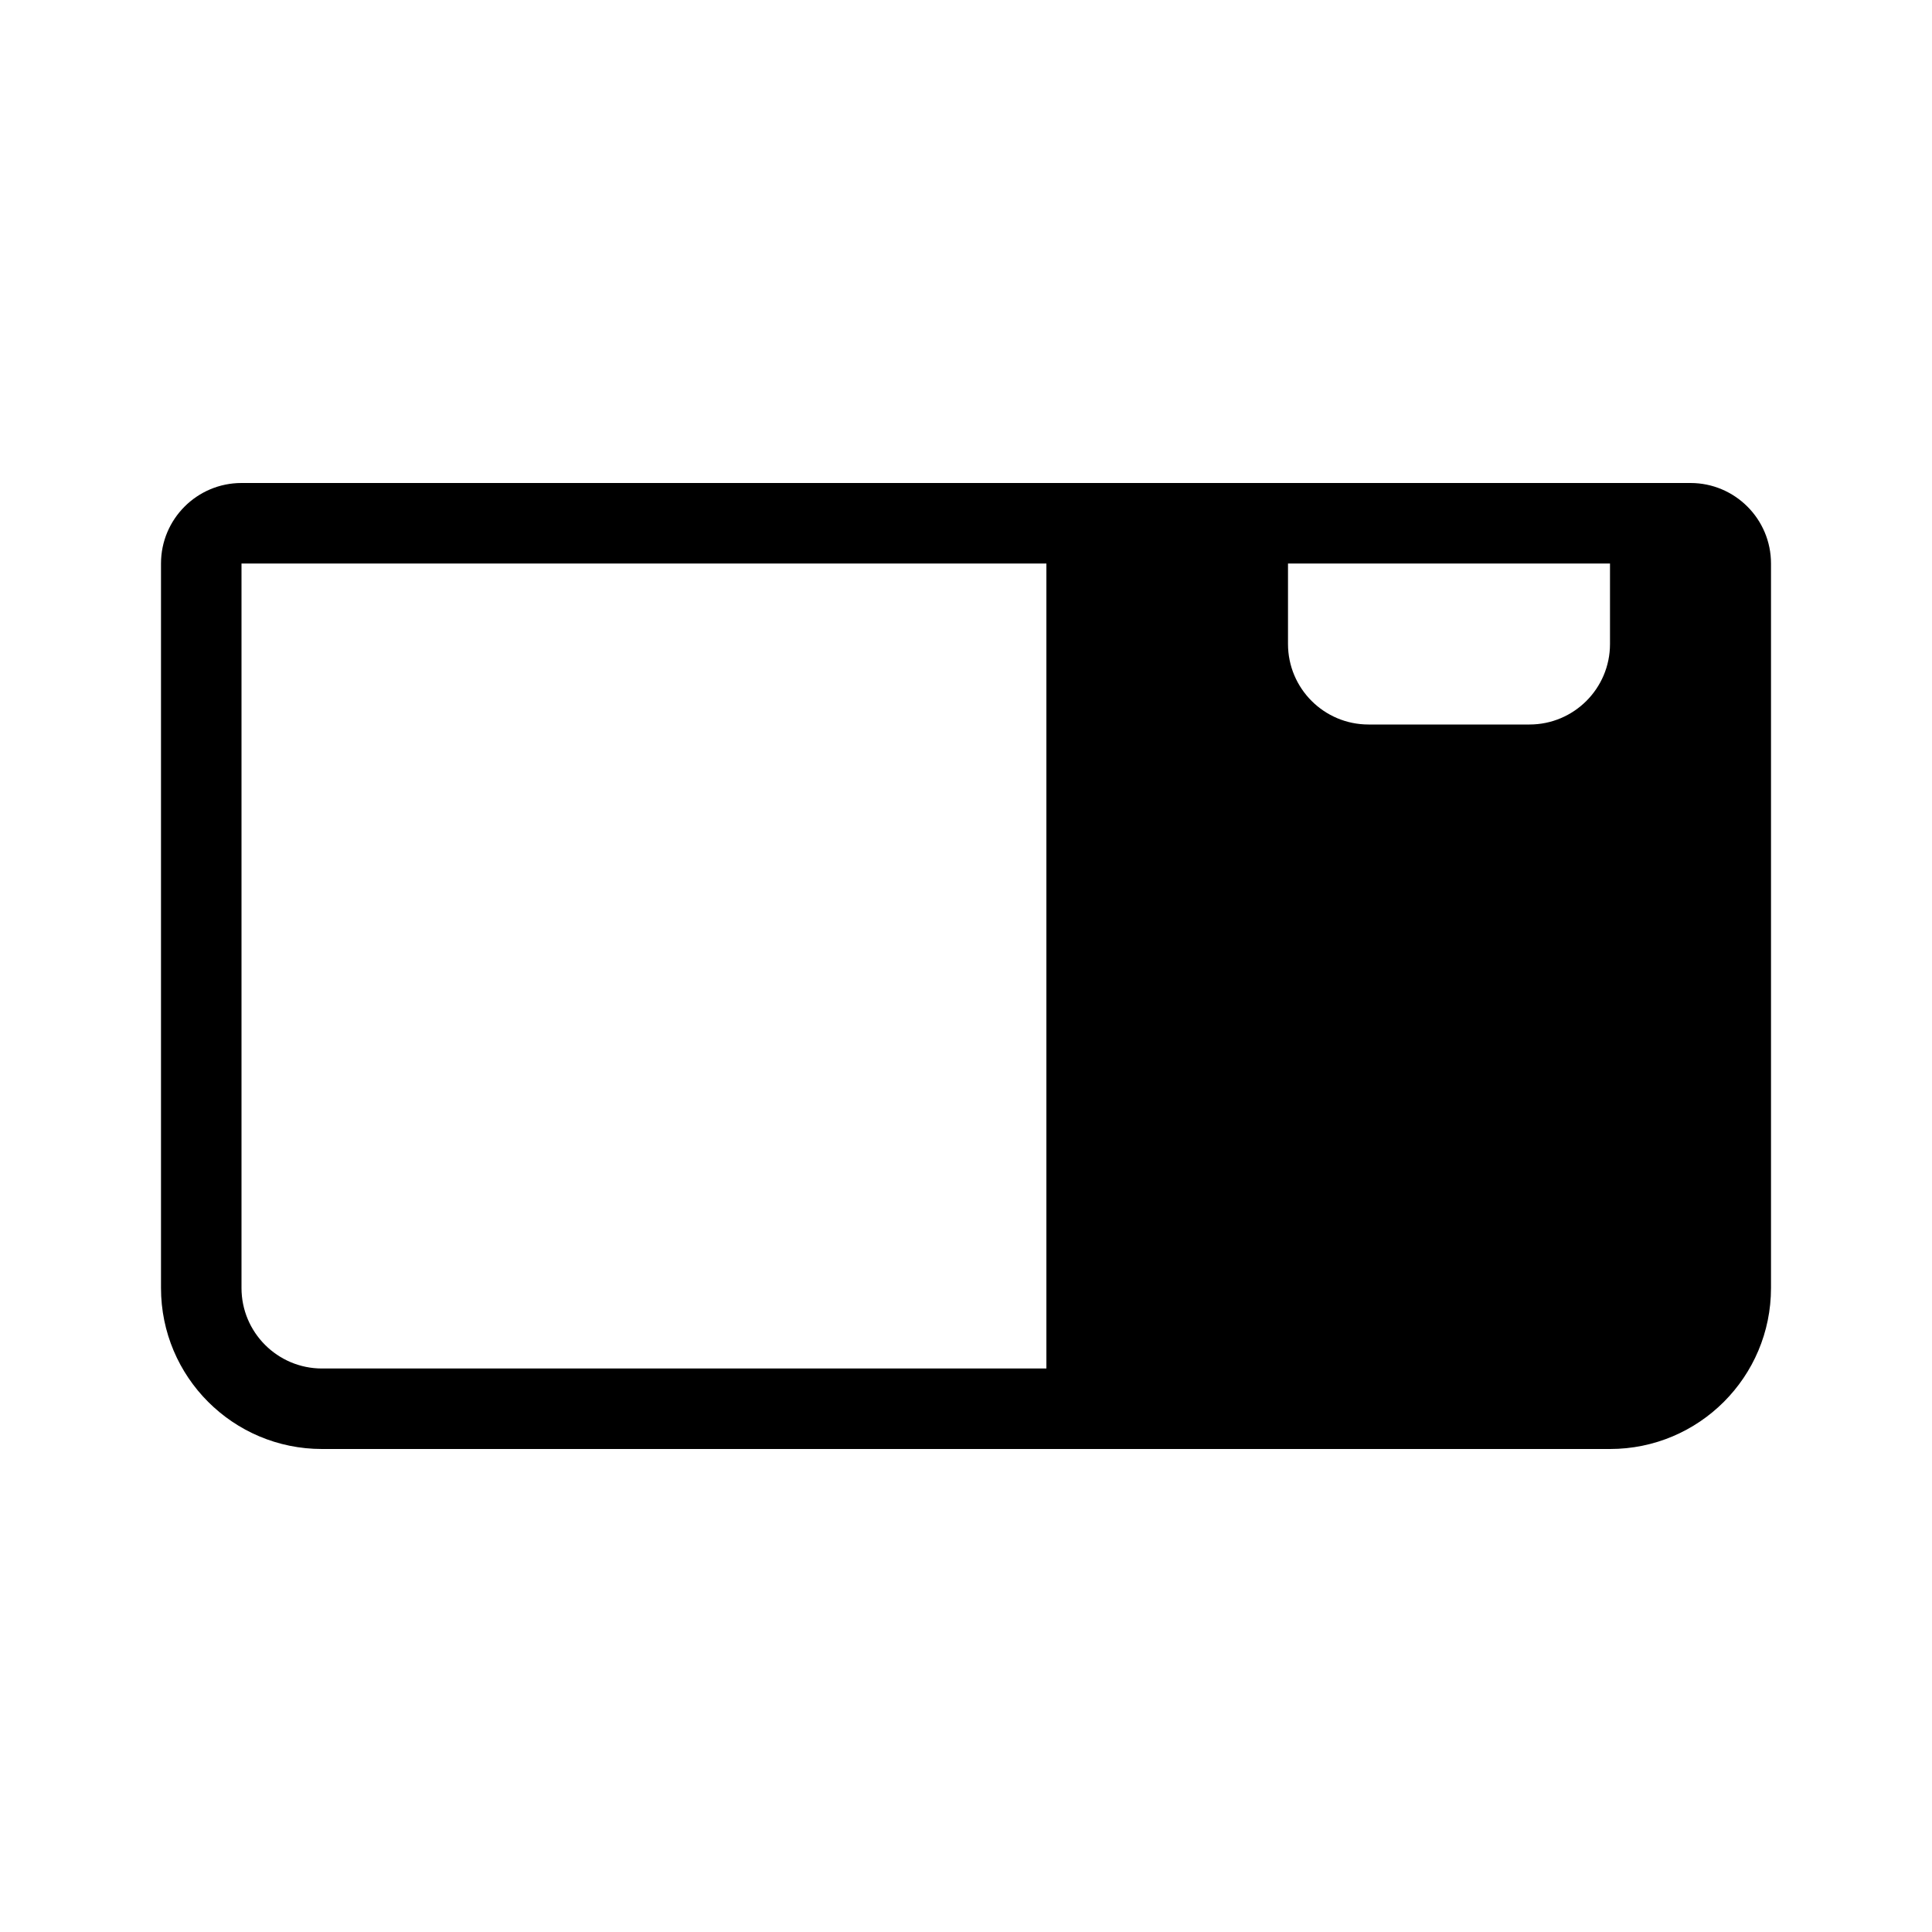 <svg width="24" height="24" viewBox="0 0 24 24" fill="none" xmlns="http://www.w3.org/2000/svg">
<path fill-rule="evenodd" clip-rule="evenodd" d="M21 6H13V18H20C21.105 18 22 17.105 22 16V7C22 6.448 21.552 6 21 6ZM20 7H16V8C16 8.552 16.448 9 17 9H19C19.552 9 20 8.552 20 8V7Z" fill="black"/>
<path fill-rule="evenodd" clip-rule="evenodd" d="M13 7H3V16C3 16.552 3.448 17 4 17H13V7ZM3 6C2.448 6 2 6.448 2 7V16C2 17.105 2.895 18 4 18H13H14V17V7V6H13H3Z" fill="black"/>
</svg>
